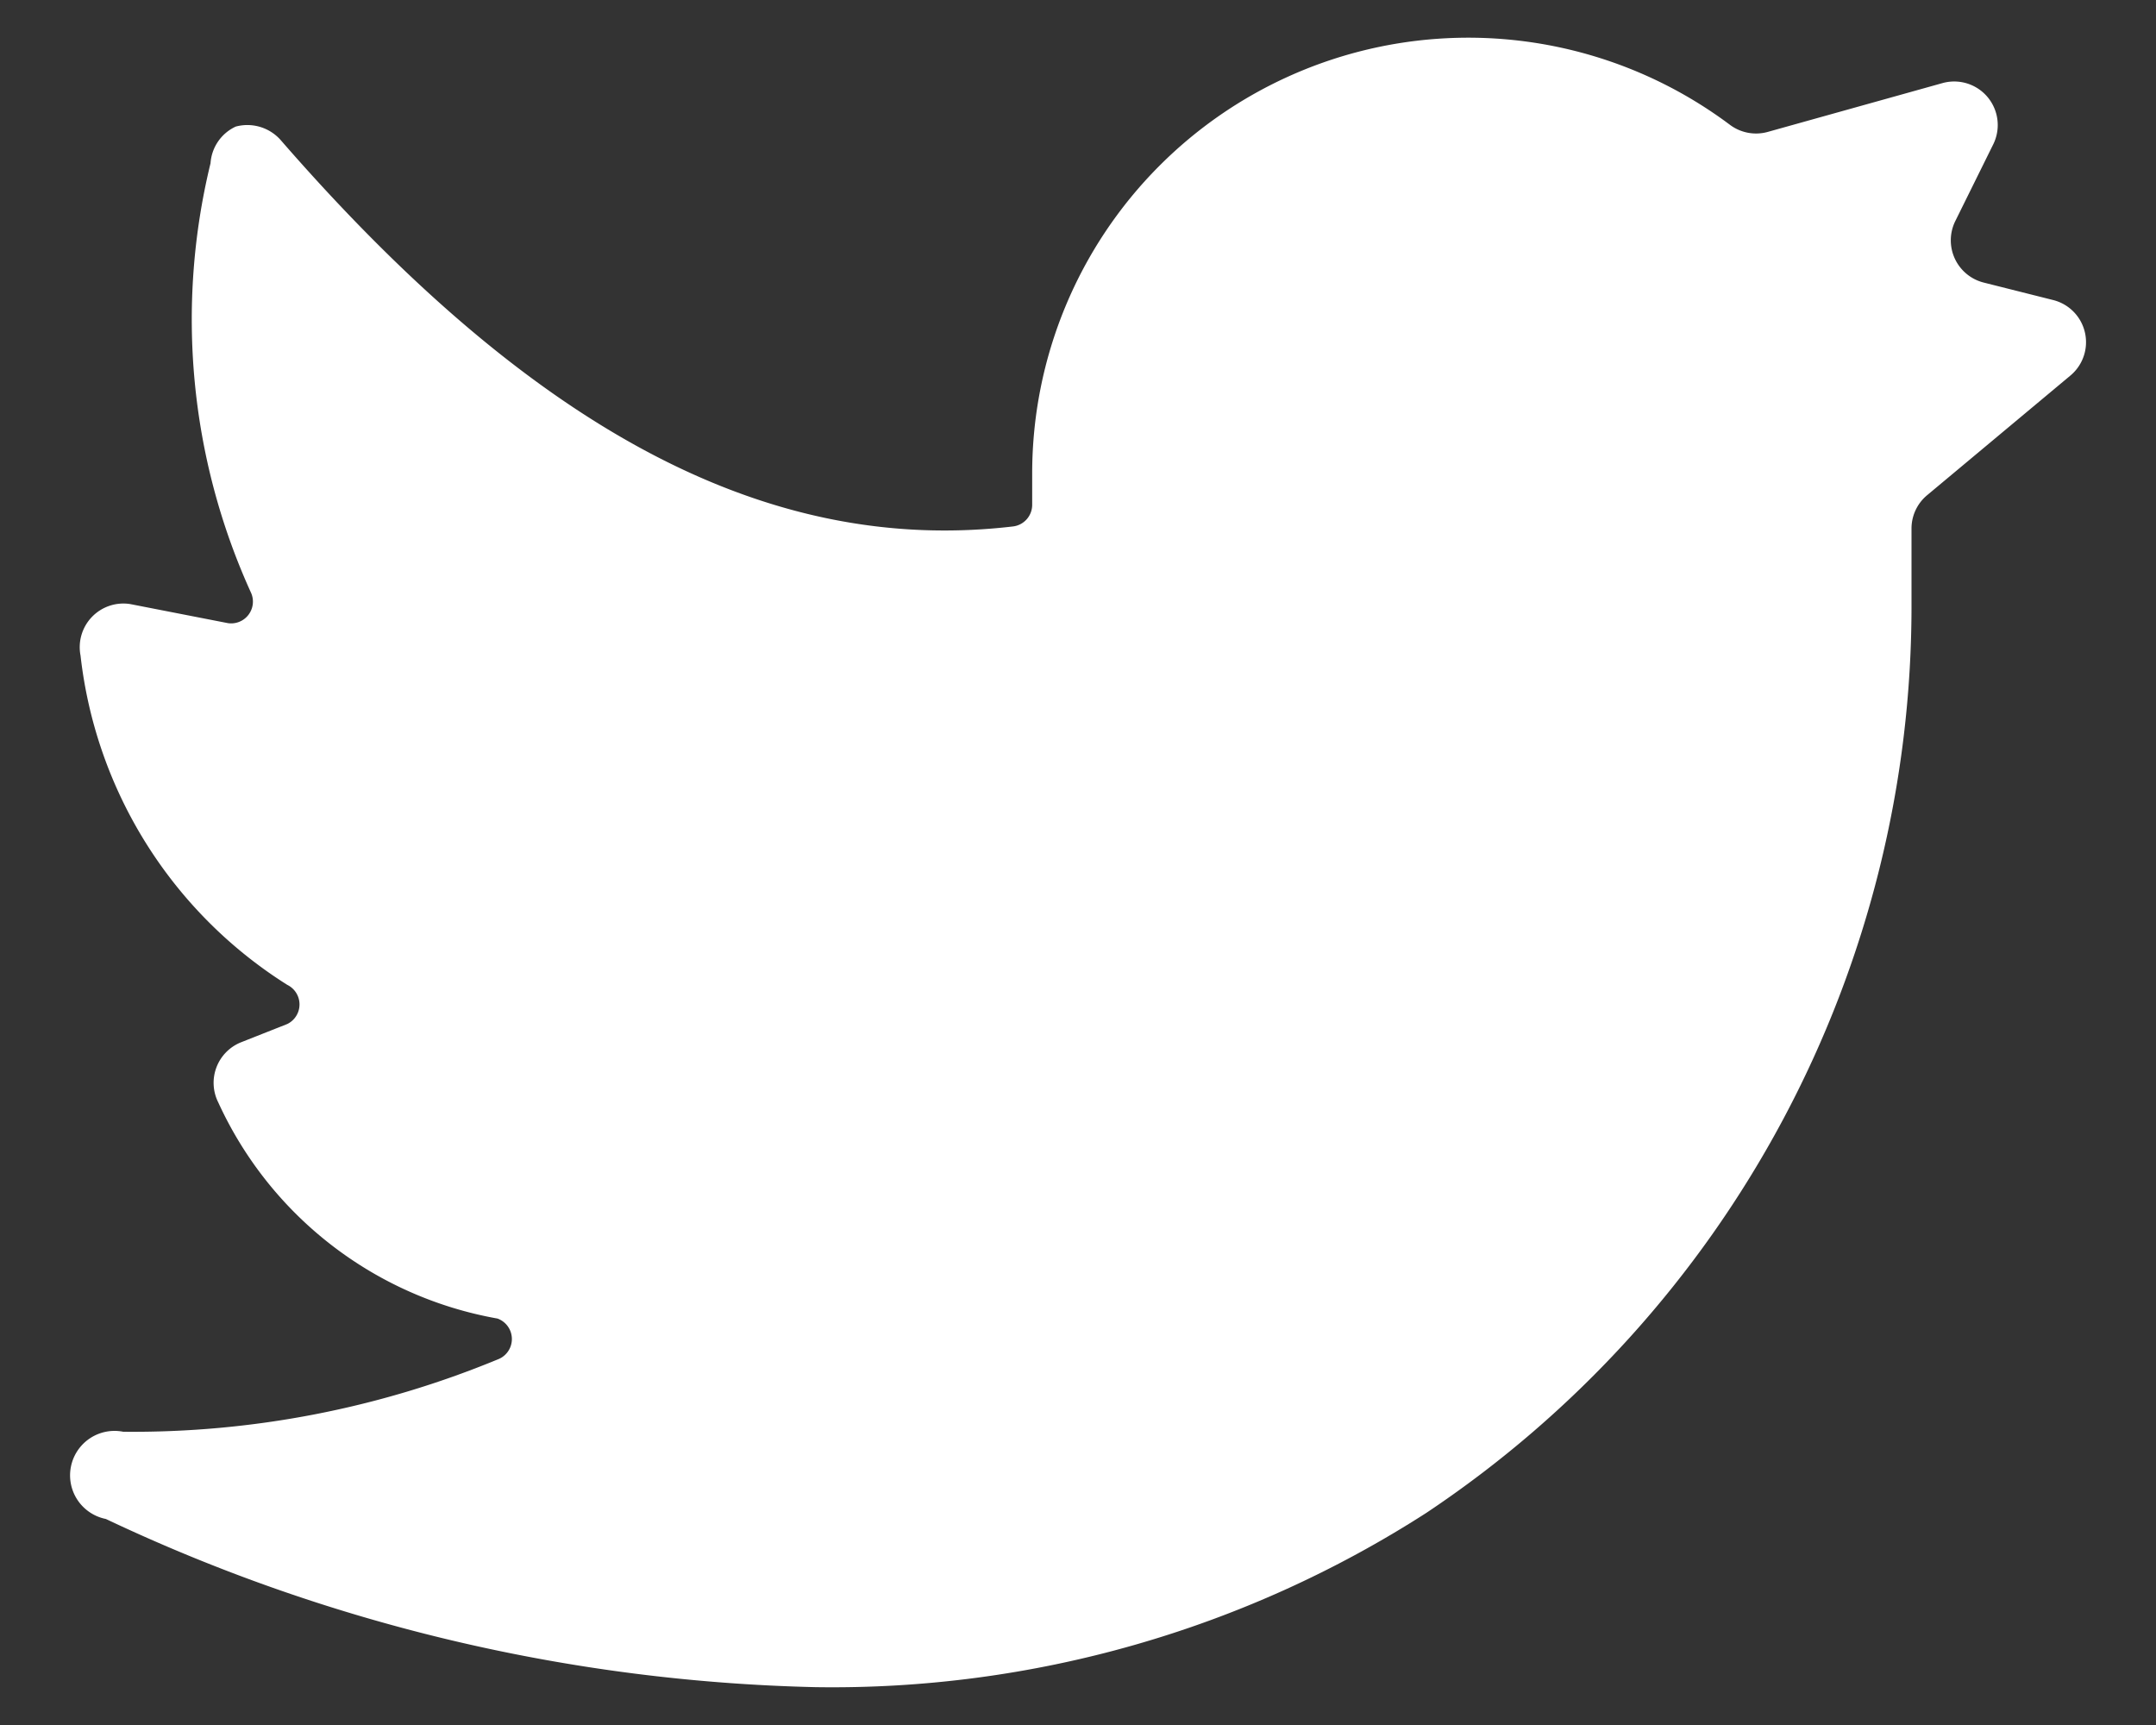 <svg viewBox="0 0 20 16" xmlns="http://www.w3.org/2000/svg"><rect x="0" y="0" width="20" height="16" fill="#333333" stroke="none"/><path d="M19.204 3.485a.403.403 0 00-.162-.703l-.64-.161a.404.404 0 01-.266-.566l.356-.72a.404.404 0 00-.47-.565l-1.618.452a.405.405 0 01-.356-.064 4.049 4.049 0 00-5.288.375 4.038 4.038 0 00-1.185 2.858v.29a.202.202 0 01-.178.202c-2.274.267-4.45-.889-6.797-3.588a.413.413 0 00-.413-.121.404.404 0 00-.234.34 6.12 6.12 0 00.372 3.976.202.202 0 01-.21.29l-.907-.177a.405.405 0 00-.461.477 4.159 4.159 0 001.918 3.055.202.202 0 010 .363l-.43.17a.405.405 0 00-.21.558 3.524 3.524 0 002.59 2.004.202.202 0 010 .38c-1.1.454-2.281.682-3.472.67a.412.412 0 10-.161.809 16.247 16.247 0 006.586 1.56c2.006.03 3.977-.532 5.664-1.617a10.108 10.108 0 004.5-8.43V4.9a.402.402 0 01.145-.307l1.327-1.108z" fill="#fff"></path></svg>